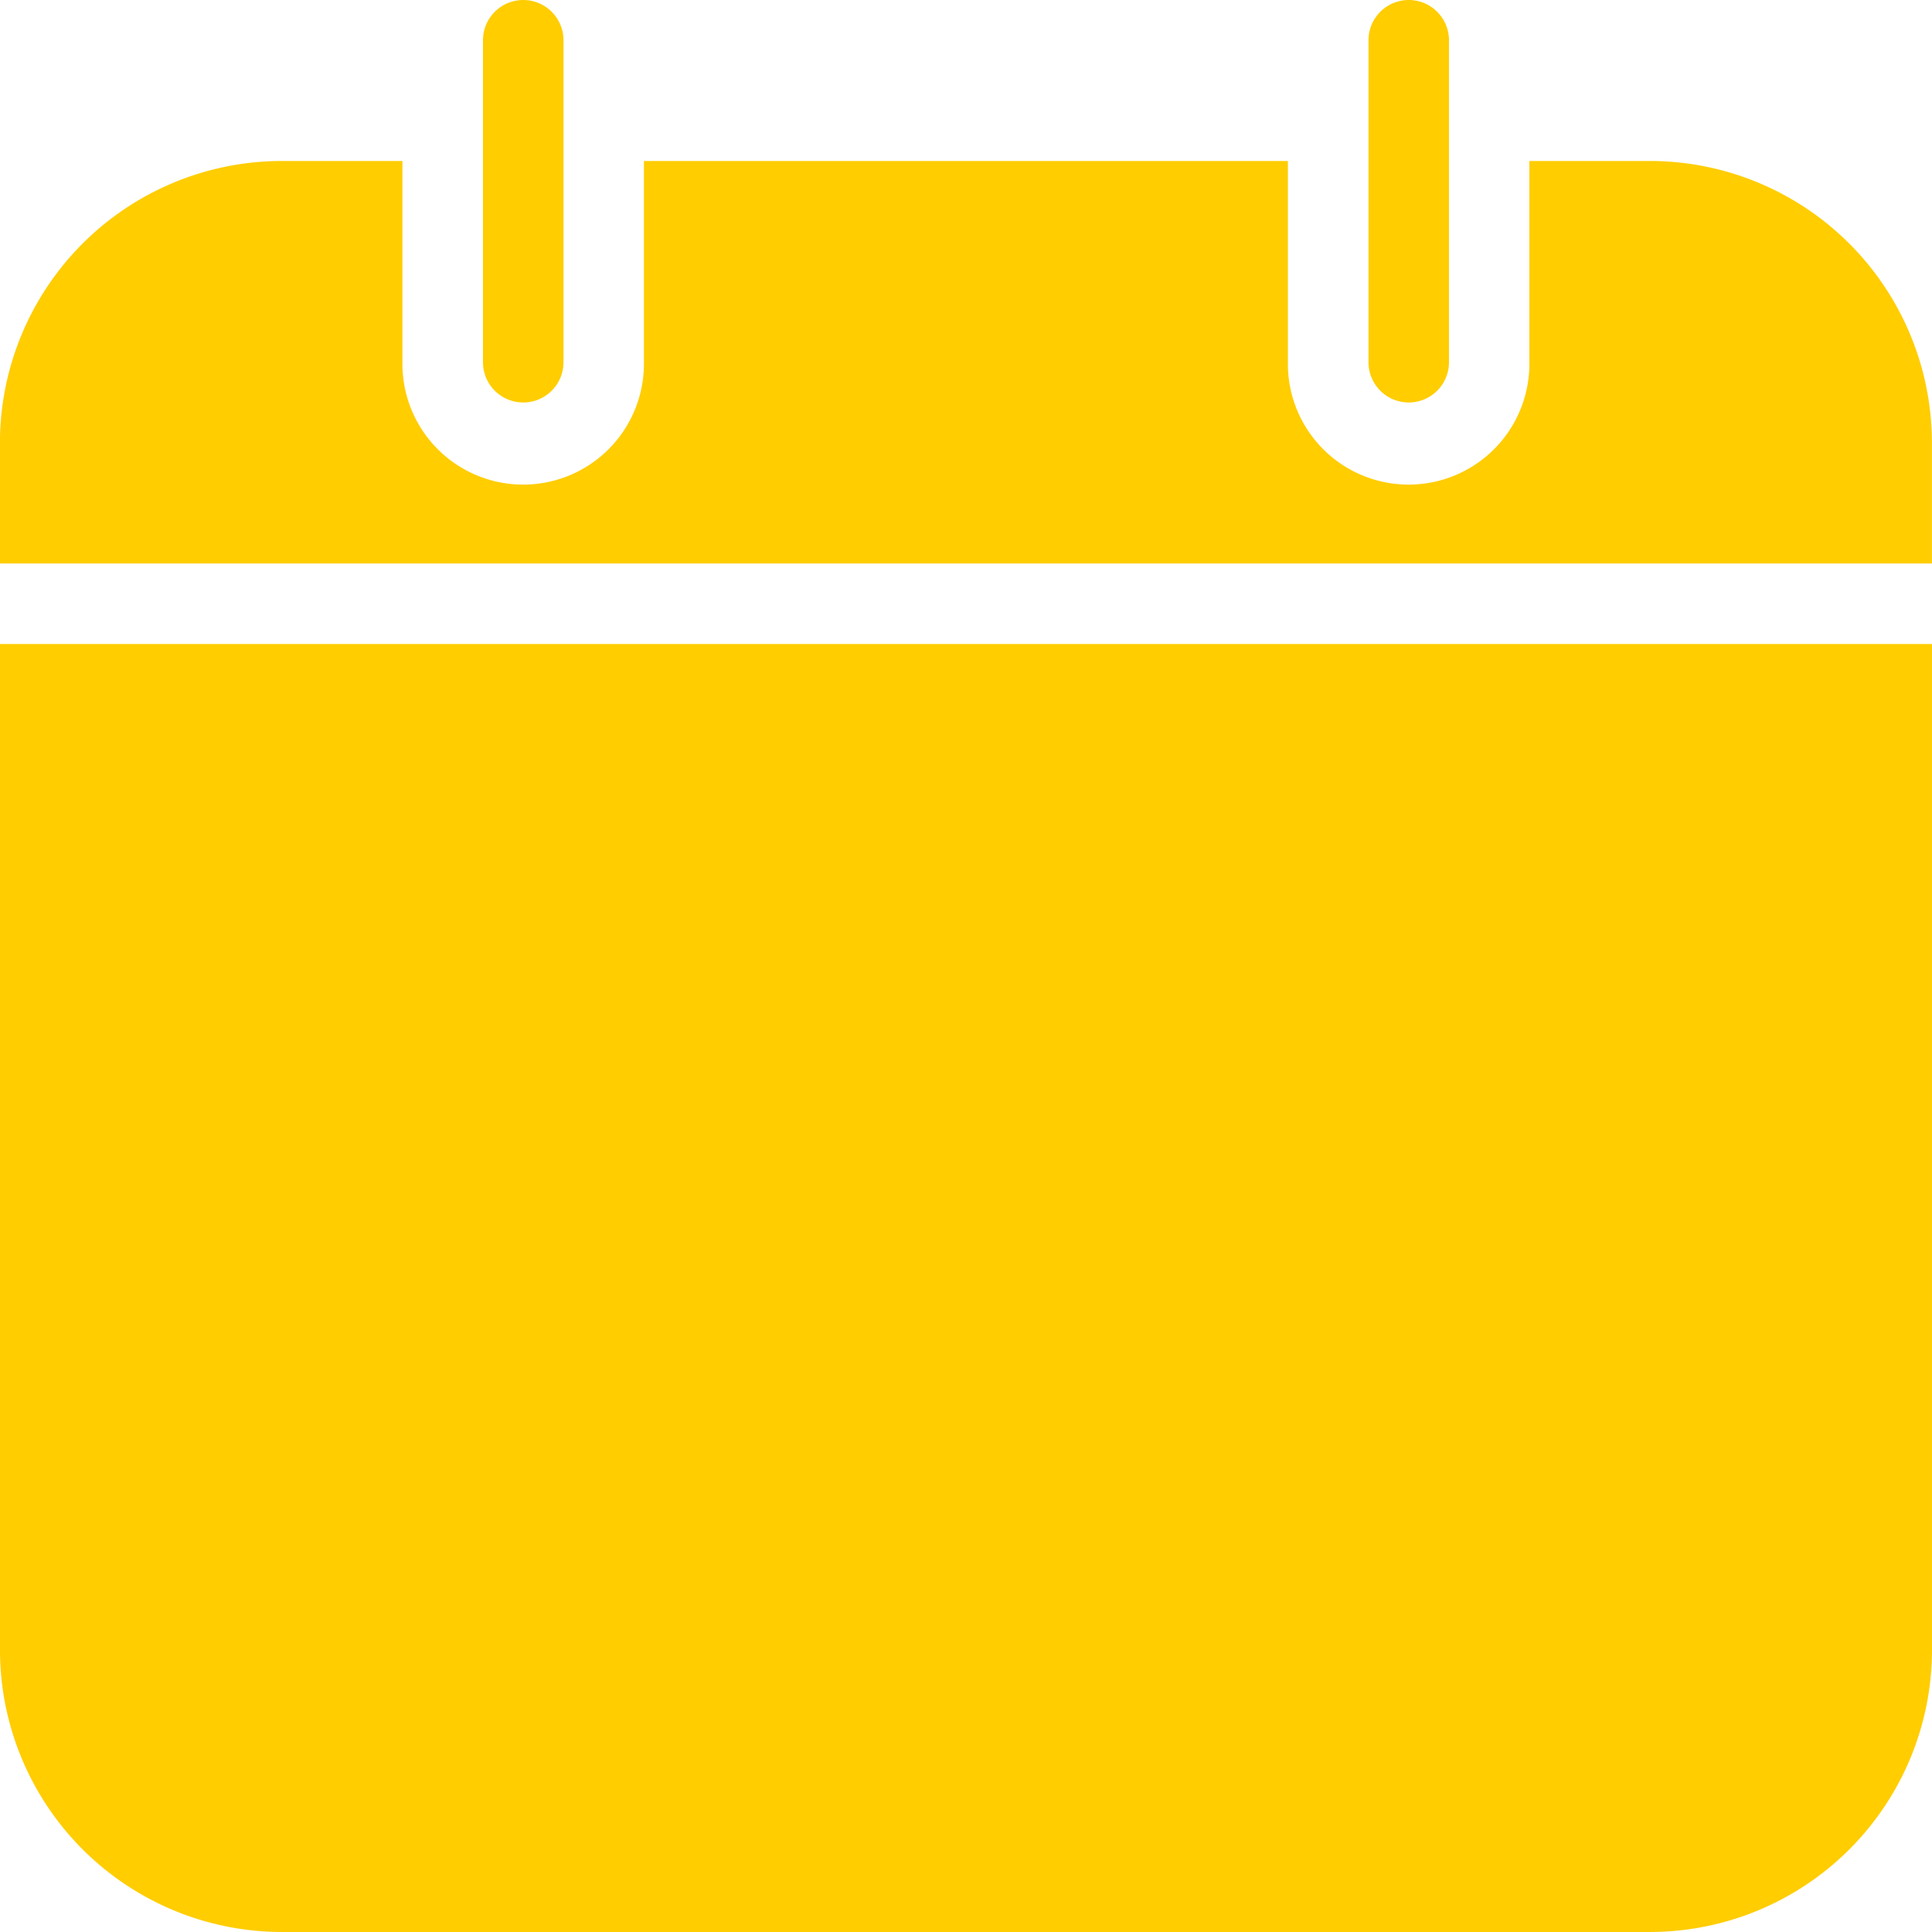 <svg xmlns="http://www.w3.org/2000/svg" width="89.007" height="89.006" viewBox="0 0 89.007 89.006">
    <defs>
        <style>
            .cls-1{fill:#ffcd00;fill-rule:evenodd}
        </style>
    </defs>
    <g id="Layer_x0020_1">
        <path id="Path_171" d="M1900.664 524.29a1.855 1.855 0 0 0-1.854 1.854v14.834a1.854 1.854 0 1 0 3.709 0v-14.834a1.855 1.855 0 0 0-1.855-1.854z" class="cls-1" transform="translate(-1876.559 -524.29)"/>
        <path id="Path_172" d="M2593.395 524.29a1.855 1.855 0 0 0-1.854 1.854v14.834a1.854 1.854 0 1 0 3.708 0v-14.834a1.855 1.855 0 0 0-1.854-1.854z" class="cls-1" transform="translate(-2528.495 -524.29)"/>
        <path id="Path_173" d="M1597 650.24h-5.563v9.271a5.563 5.563 0 1 1-11.125 0v-9.271h-29.668v9.271a5.563 5.563 0 1 1-11.125 0v-9.271h-5.563a12.994 12.994 0 0 0-12.98 12.98v5.563h89.006v-5.563a12.994 12.994 0 0 0-12.98-12.98z" class="cls-1" transform="translate(-1520.979 -642.823)"/>
        <path id="Path_174" d="M1520.96 1028.1v46.357a12.994 12.994 0 0 0 12.98 12.98h63.046a12.994 12.994 0 0 0 12.98-12.98V1028.1h-89.006z" class="cls-1" transform="translate(-1520.96 -998.431)"/>
    </g>
</svg>
